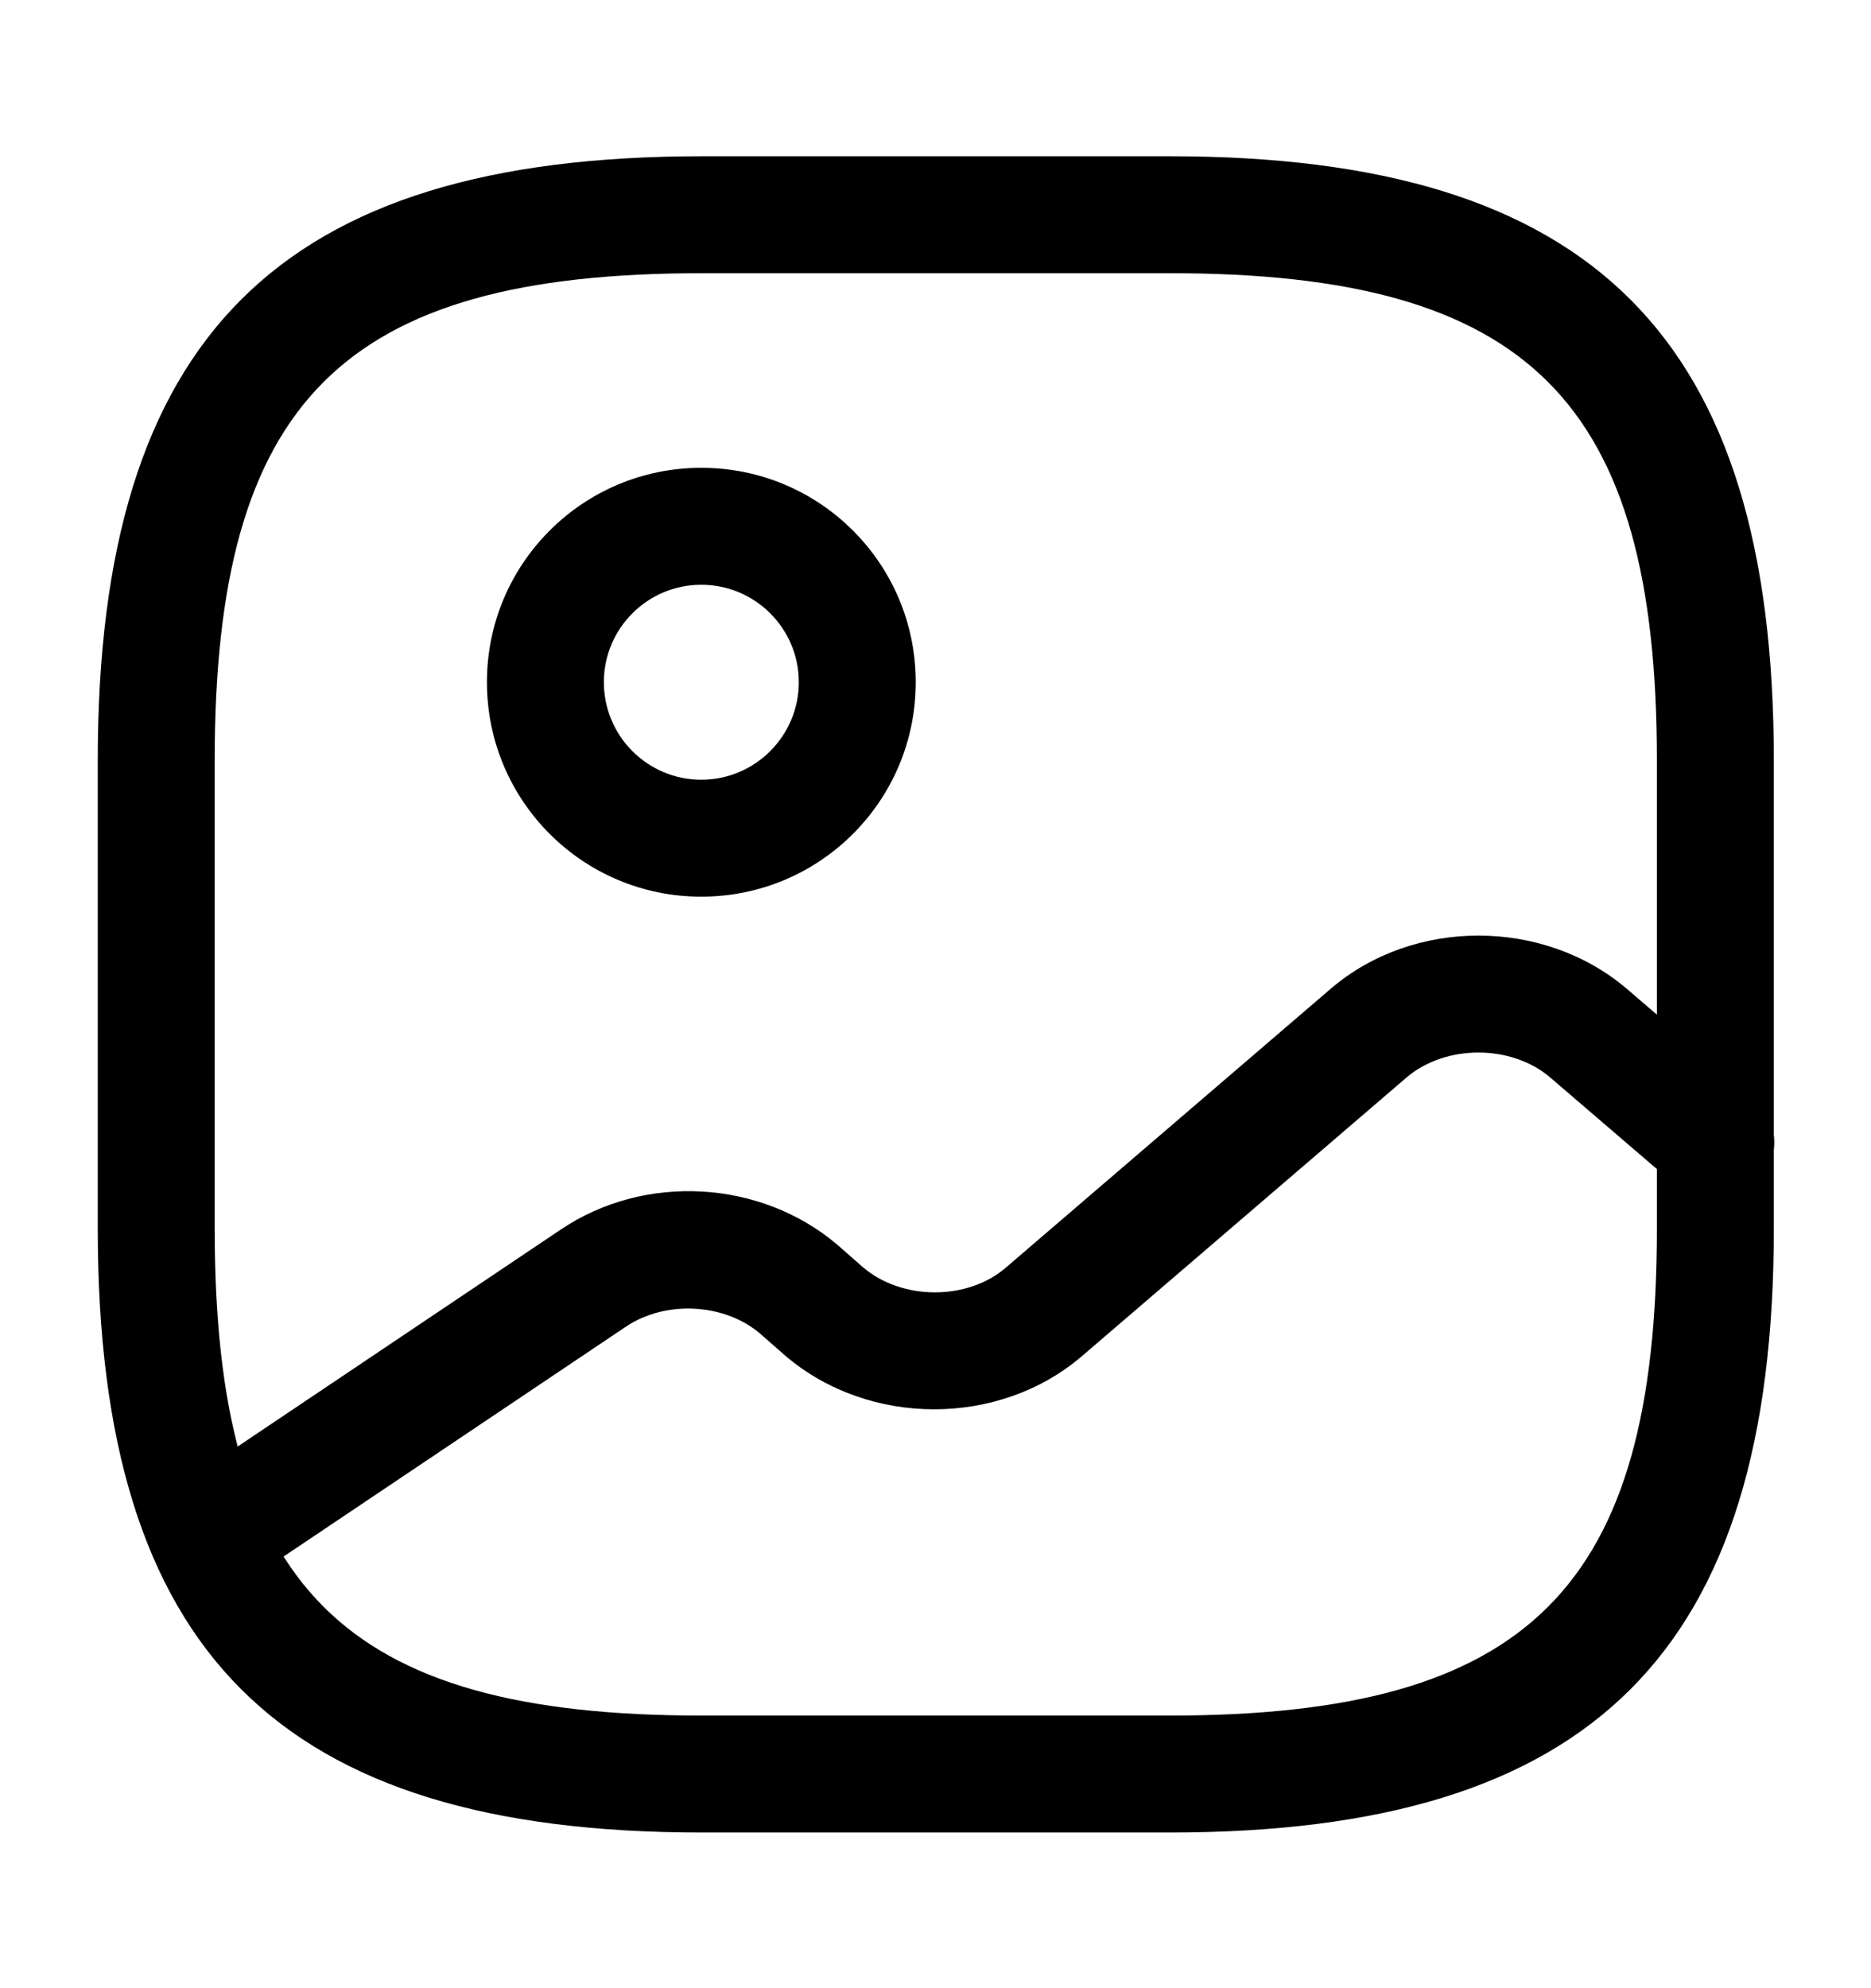 <svg width="16" height="17" viewBox="0 0 16 17" fill="#000" xmlns="http://www.w3.org/2000/svg">
<path d="M10.003 15.669H6.003C2.383 15.669 0.836 14.123 0.836 10.503V6.503C0.836 2.883 2.383 1.336 6.003 1.336H10.003C13.623 1.336 15.169 2.883 15.169 6.503V10.503C15.169 14.123 13.623 15.669 10.003 15.669ZM6.003 2.336C2.929 2.336 1.836 3.429 1.836 6.503V10.503C1.836 13.576 2.929 14.669 6.003 14.669H10.003C13.076 14.669 14.169 13.576 14.169 10.503V6.503C14.169 3.429 13.076 2.336 10.003 2.336H6.003Z" fill="black"/>
<path d="M5.997 7.667C4.984 7.667 4.164 6.847 4.164 5.833C4.164 4.82 4.984 4 5.997 4C7.011 4 7.831 4.82 7.831 5.833C7.831 6.847 7.011 7.667 5.997 7.667ZM5.997 5C5.537 5 5.164 5.373 5.164 5.833C5.164 6.293 5.537 6.667 5.997 6.667C6.457 6.667 6.831 6.293 6.831 5.833C6.831 5.373 6.457 5 5.997 5Z" fill="black"/>
<path d="M1.779 13.635C1.619 13.635 1.459 13.555 1.366 13.415C1.213 13.188 1.273 12.875 1.506 12.722L4.793 10.515C5.513 10.028 6.506 10.088 7.159 10.642L7.379 10.835C7.713 11.122 8.279 11.122 8.606 10.835L11.379 8.455C12.086 7.848 13.199 7.848 13.912 8.455L14.999 9.388C15.206 9.568 15.232 9.882 15.053 10.095C14.873 10.302 14.559 10.328 14.346 10.148L13.259 9.215C12.926 8.928 12.359 8.928 12.026 9.215L9.253 11.595C8.546 12.202 7.433 12.202 6.719 11.595L6.499 11.402C6.193 11.142 5.686 11.115 5.346 11.348L2.059 13.555C1.973 13.608 1.873 13.635 1.779 13.635Z" fill="black"/>
</svg>
